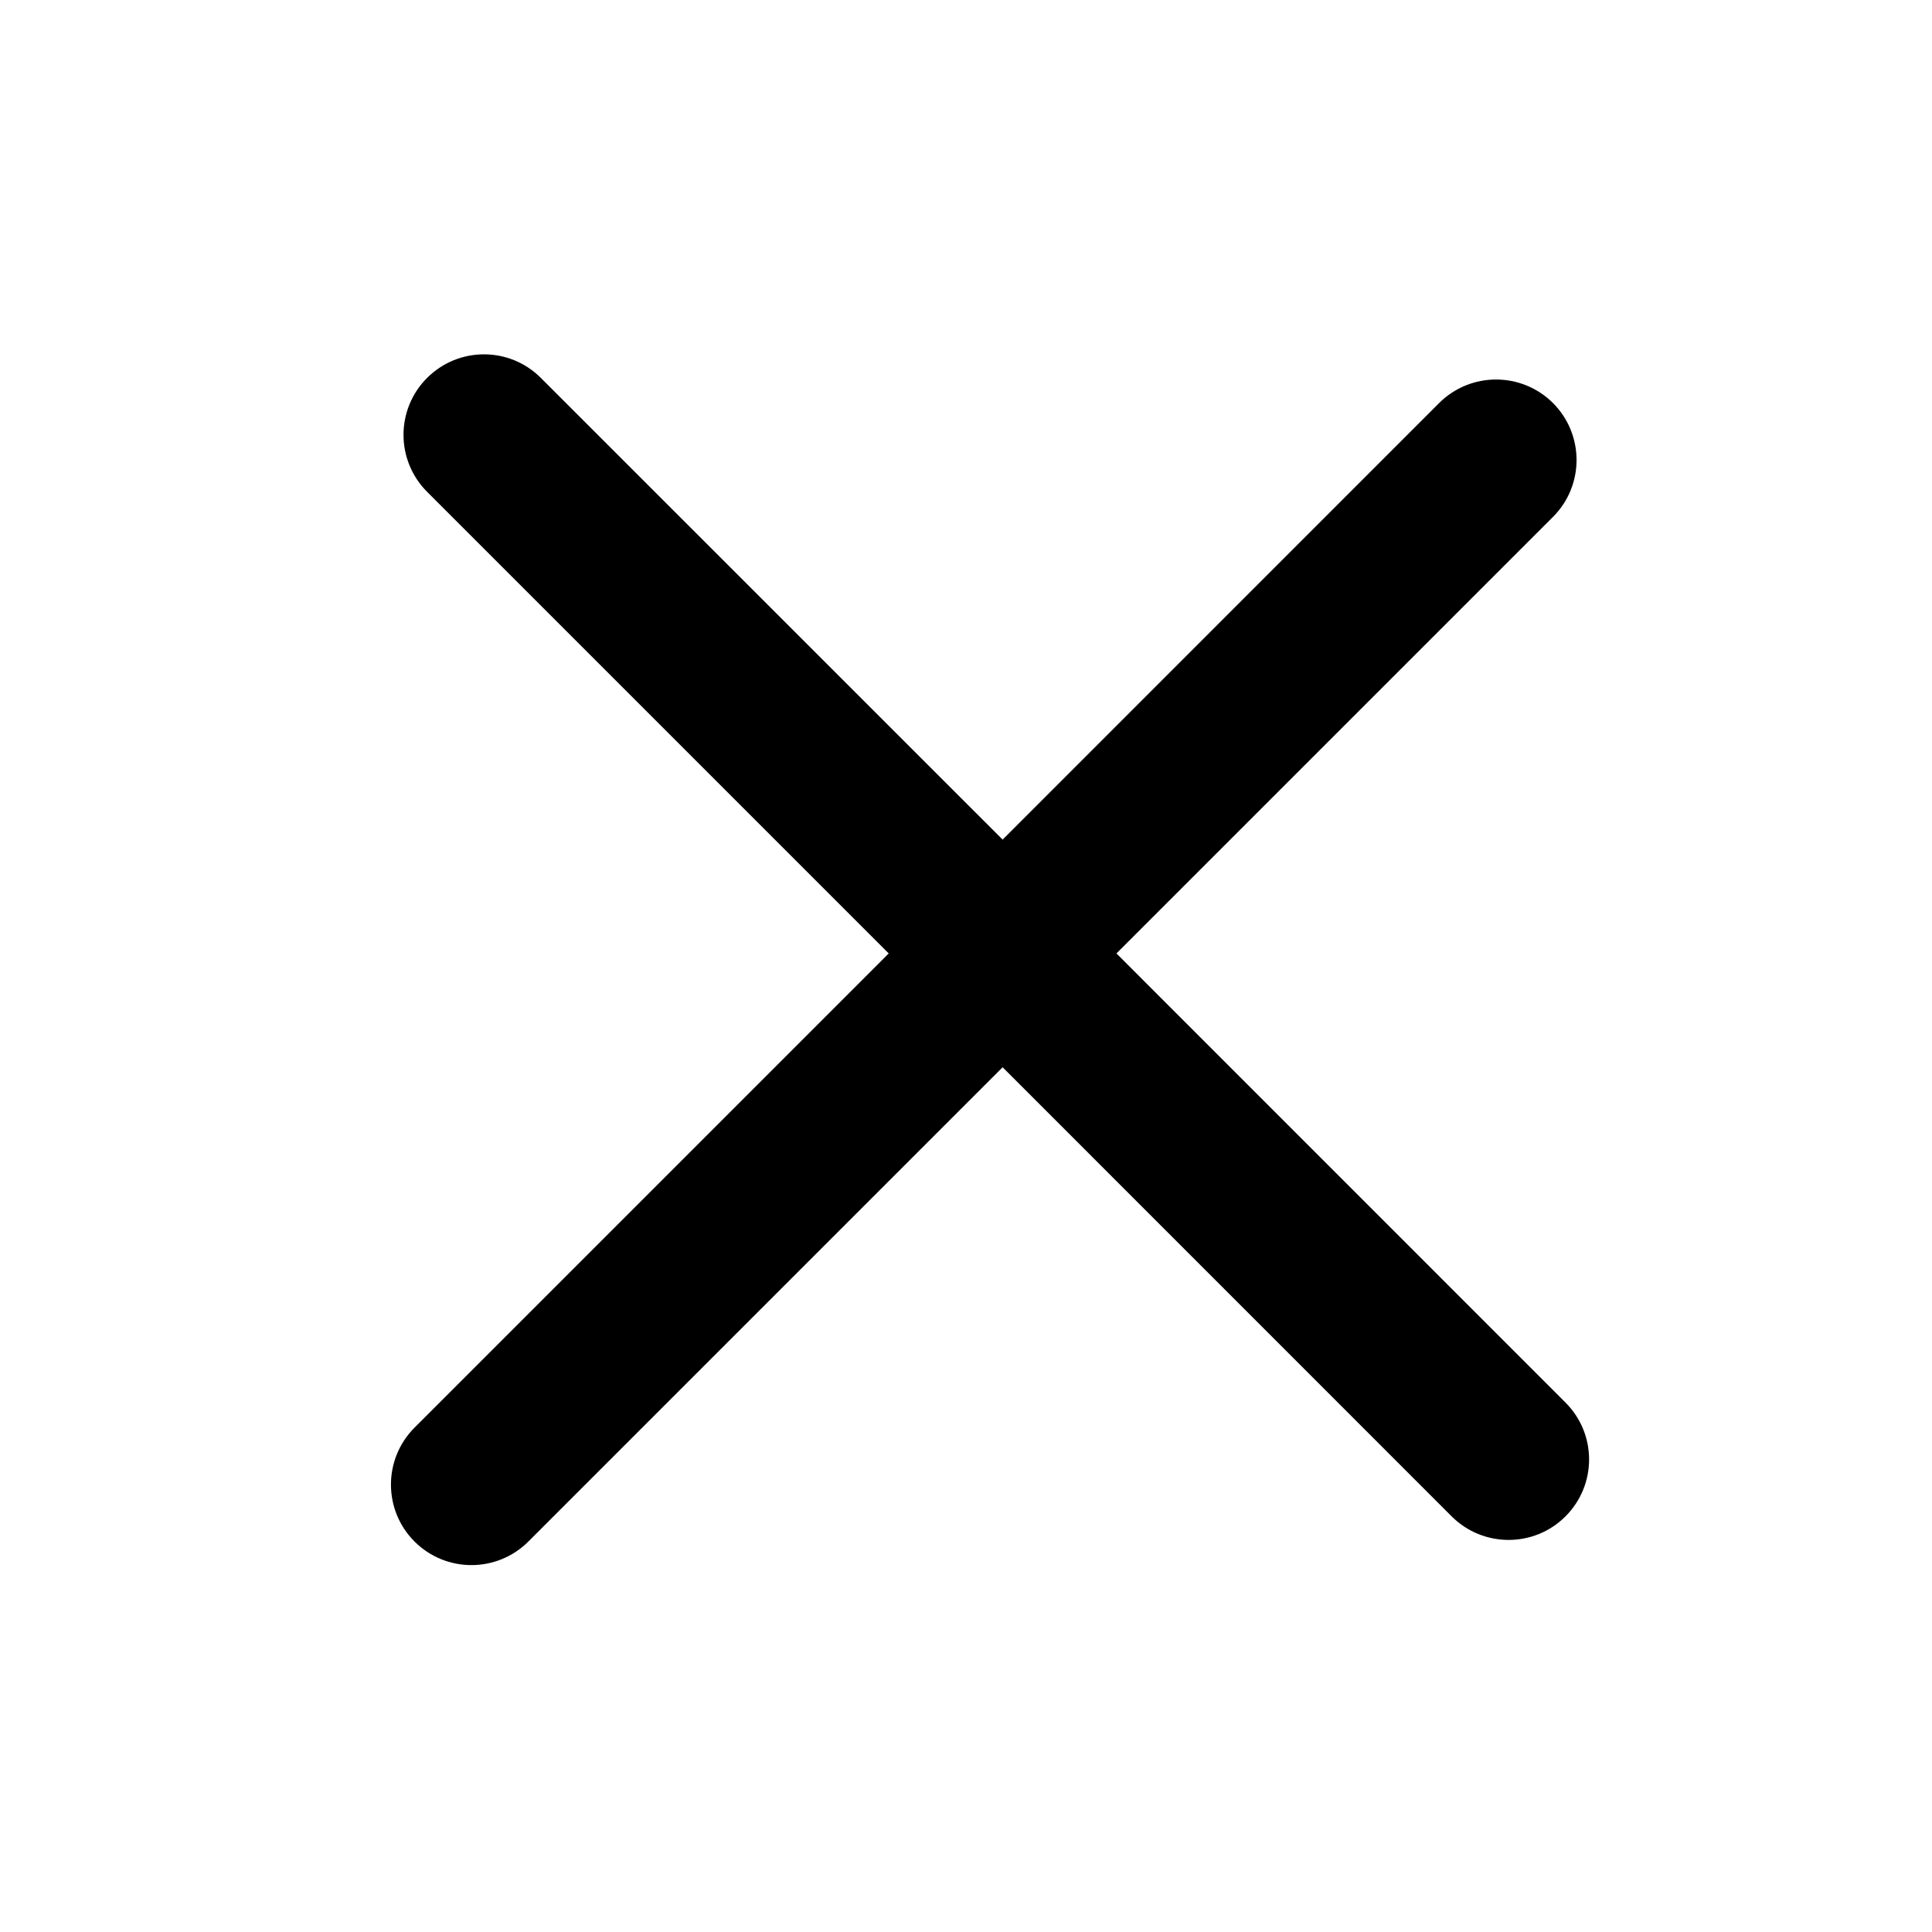 <svg width="24" height="24" viewBox="0 0 24 24" fill="none" xmlns="http://www.w3.org/2000/svg">
<path fill-rule="evenodd" clip-rule="evenodd" d="M6.719 4.695C6.329 4.304 5.696 4.304 5.305 4.695C4.915 5.085 4.915 5.718 5.305 6.109L11.04 11.844L5.149 17.735C4.759 18.126 4.759 18.759 5.149 19.149C5.54 19.54 6.173 19.54 6.564 19.149L12.455 13.258L18.033 18.837C18.424 19.227 19.057 19.227 19.447 18.837C19.838 18.446 19.838 17.813 19.447 17.423L13.869 11.844L19.292 6.421C19.682 6.031 19.682 5.398 19.292 5.007C18.901 4.617 18.268 4.617 17.877 5.007L12.455 10.43L6.719 4.695Z" fill="black"/>
</svg>
